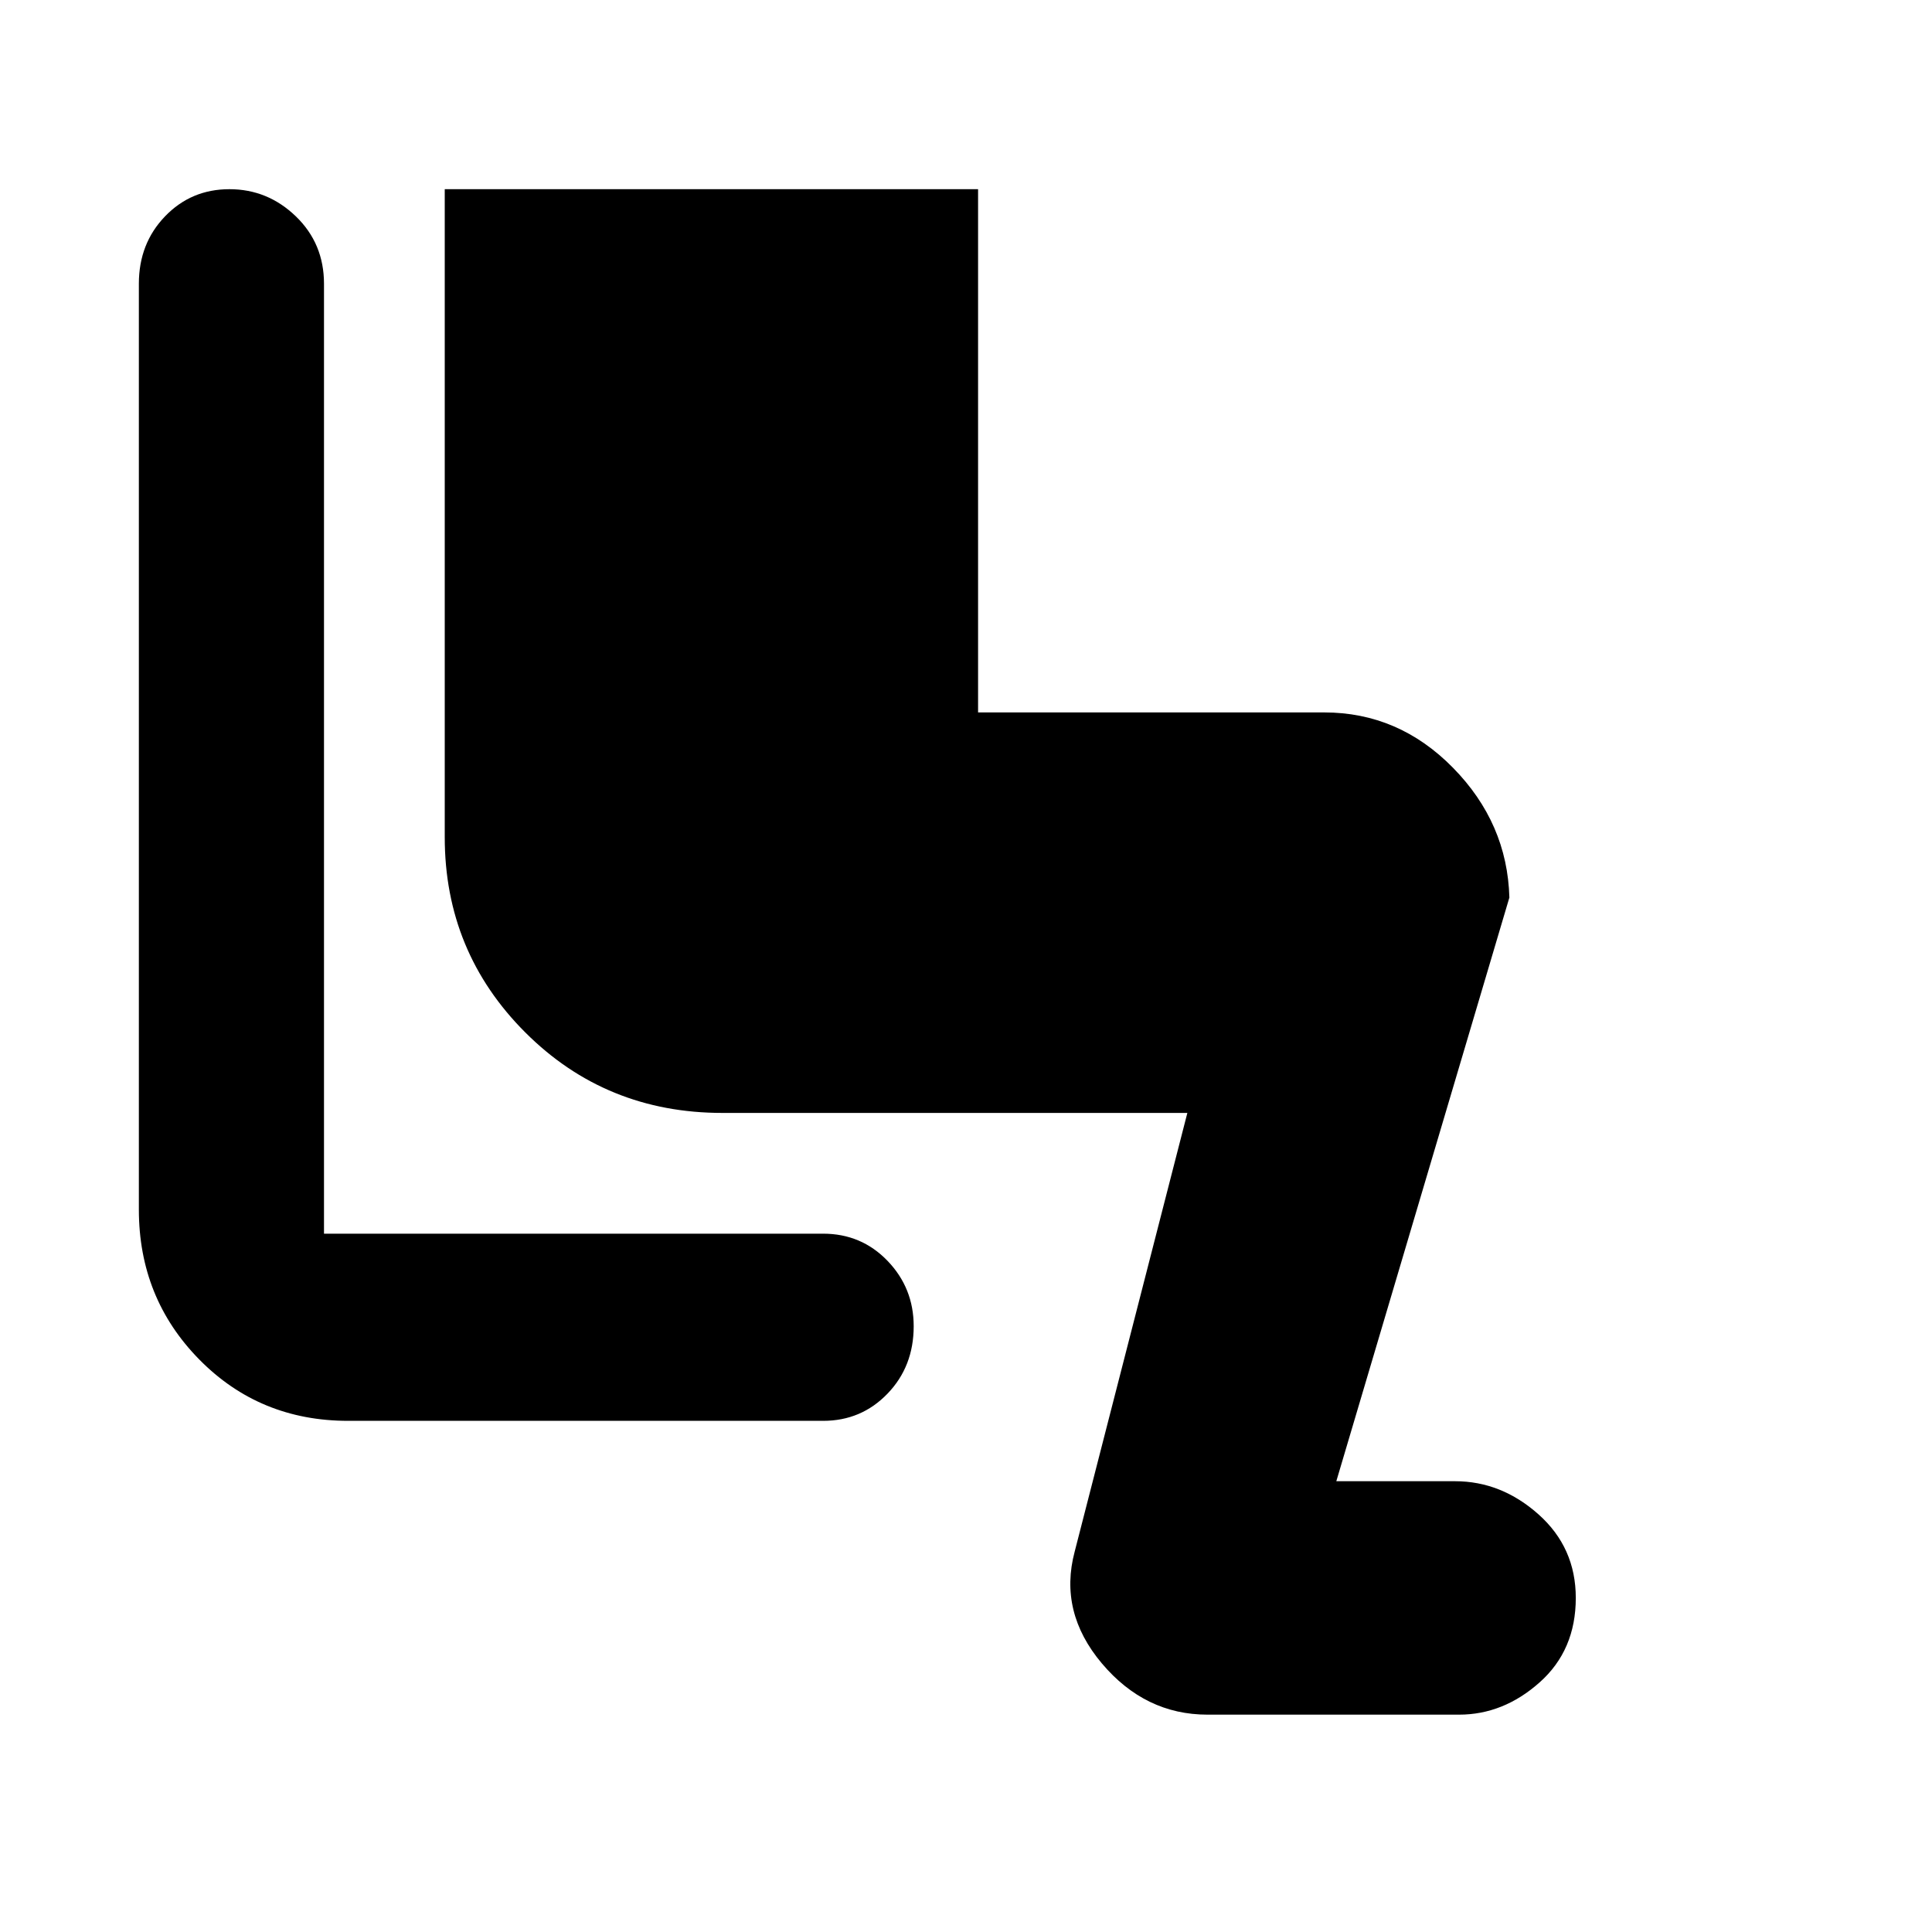 <svg xmlns="http://www.w3.org/2000/svg" height="40" width="40"><path d="M25 35.5Q23.708 35.5 22.812 34.438Q21.917 33.375 22.25 32.125L24.583 23.042H14.958Q12.542 23.042 10.875 21.375Q9.208 19.708 9.208 17.333V3.917H20.25V14.75H27.417Q28.958 14.75 30.083 15.896Q31.208 17.042 31.25 18.583L27.667 30.667H30.125Q31.083 30.667 31.854 31.354Q32.625 32.042 32.625 33.083Q32.625 34.167 31.875 34.833Q31.125 35.5 30.208 35.5ZM7.208 29.417Q5.375 29.417 4.125 28.146Q2.875 26.875 2.875 25.042V5.875Q2.875 5.042 3.417 4.479Q3.958 3.917 4.75 3.917Q5.542 3.917 6.125 4.479Q6.708 5.042 6.708 5.875V25.542Q6.708 25.542 6.708 25.542Q6.708 25.542 6.708 25.542H17.042Q17.833 25.542 18.375 26.104Q18.917 26.667 18.917 27.458Q18.917 28.292 18.375 28.854Q17.833 29.417 17.042 29.417Z"/></svg>